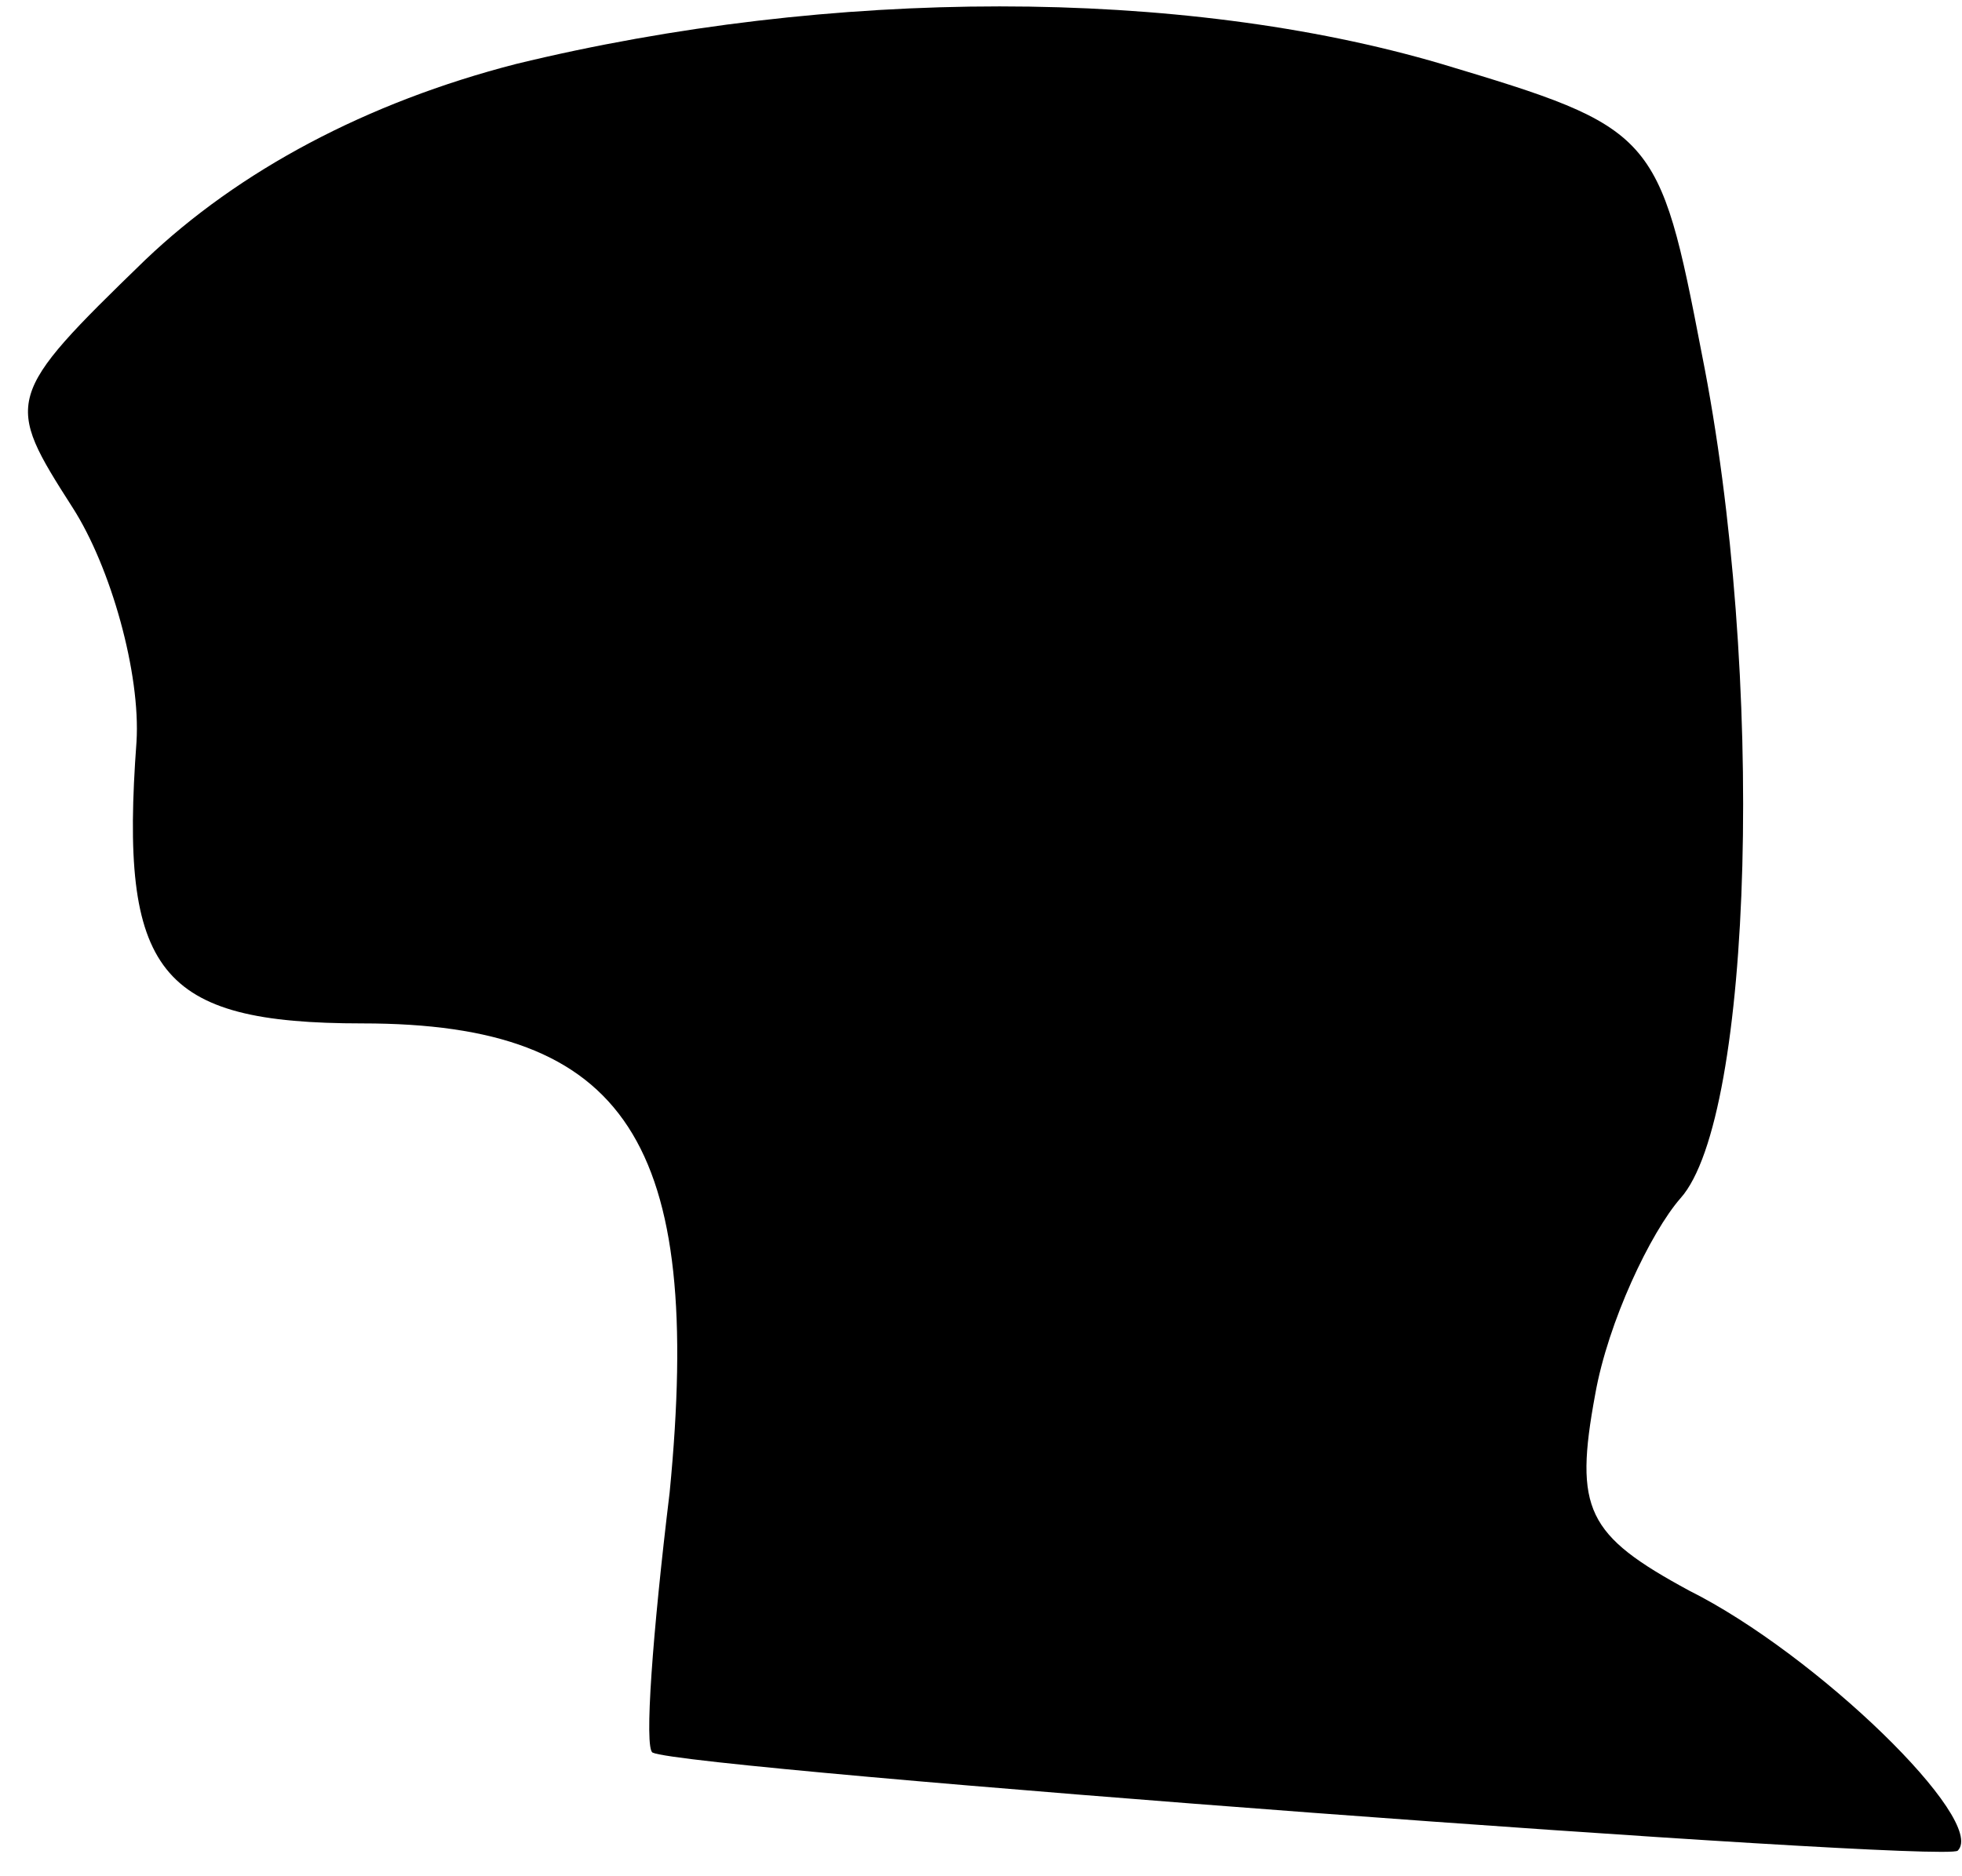 <?xml version="1.0" standalone="no"?>
<!DOCTYPE svg PUBLIC "-//W3C//DTD SVG 20010904//EN"
 "http://www.w3.org/TR/2001/REC-SVG-20010904/DTD/svg10.dtd">
<svg version="1.0" xmlns="http://www.w3.org/2000/svg"
 width="46pt" height="44pt" viewBox="0 0 46 44"
 preserveAspectRatio="xMidYMid meet">
<g transform="translate(0,44) scale(0.1,-0.1)"
fill="#000000" stroke="none">
<path fill="#000000" stroke="none" d="M121 425 c-35 -9 -65 -25 -87 -46 -33
-32 -33 -33 -17 -58 9 -14 16 -39 15 -55 -4 -54 5 -66 53 -66 62 0 80 -28 72
-110 -4 -33 -6 -60 -4 -61 8 -4 303 -26 306 -23 7 7 -33 46 -63 61 -24 13 -27
19 -22 46 3 17 13 38 20 46 17 19 20 123 5 198 -10 52 -11 53 -61 68 -61 18
-143 18 -217 0z"/>
</g>
</svg>
